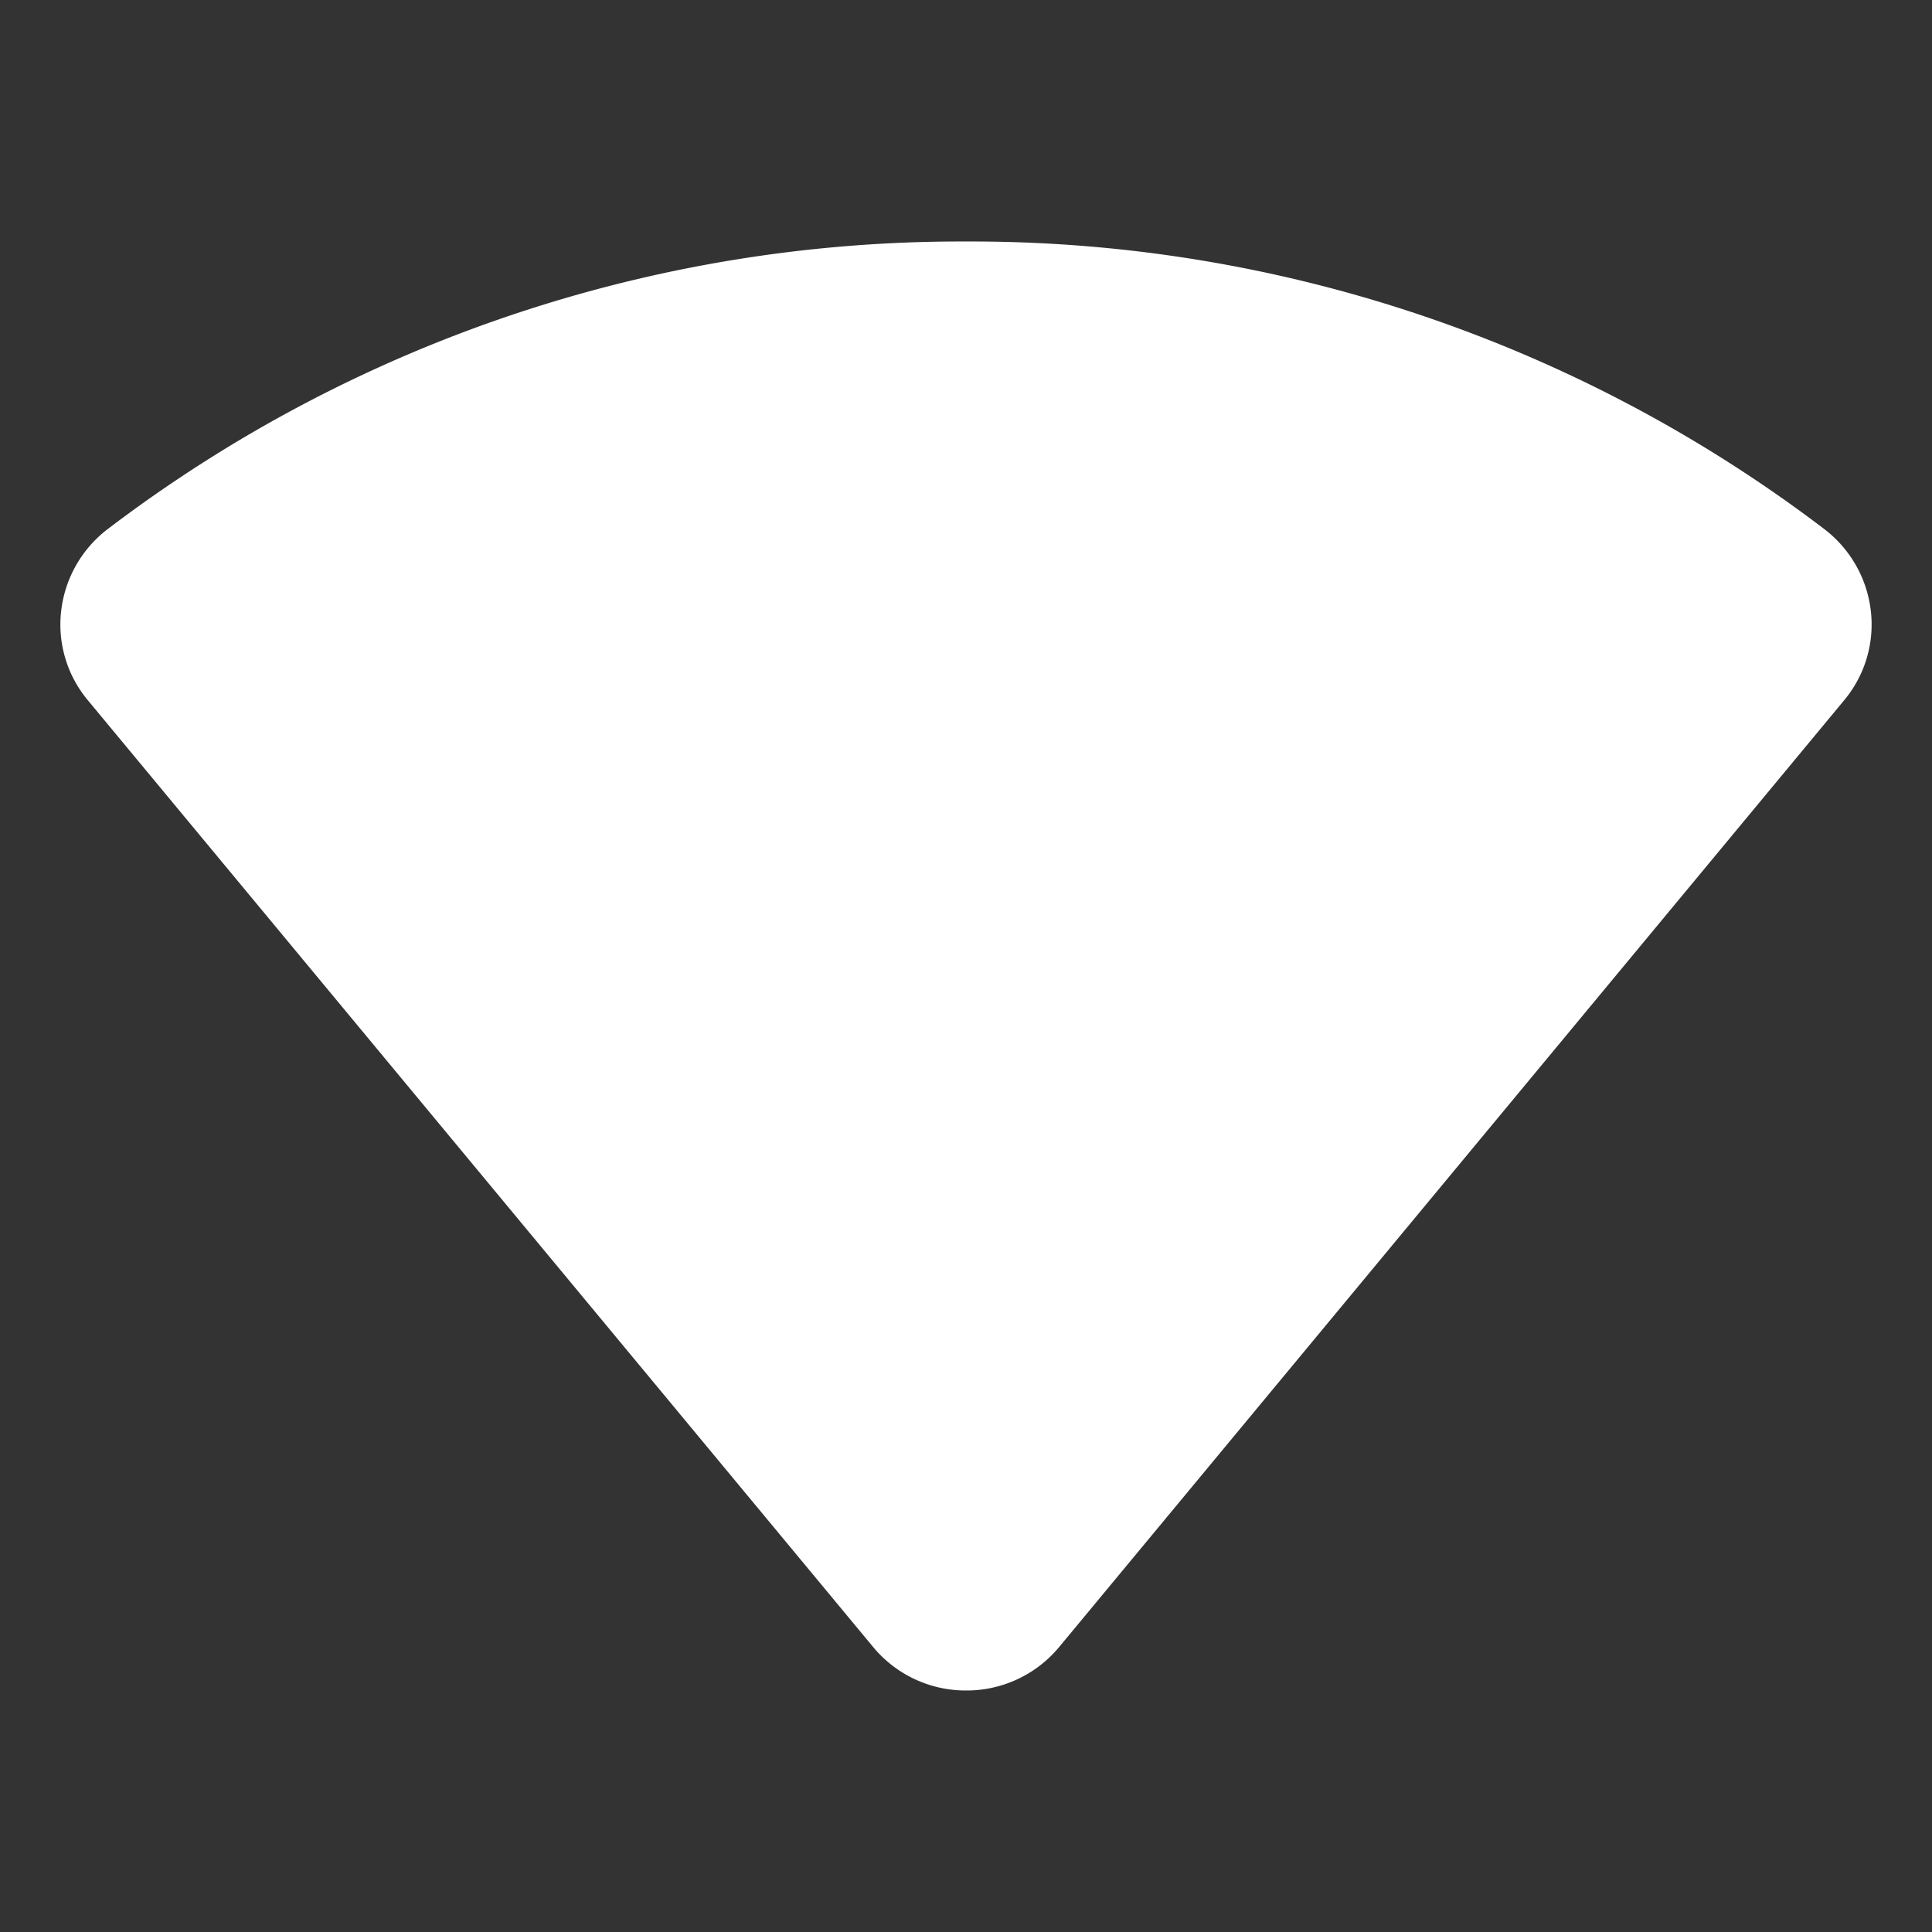 <svg xmlns="http://www.w3.org/2000/svg" width="32" height="32" fill="#ffffff" viewBox="0 0 256 256"><rect x="0" y="0" width="256" height="256" fill="#333333" stroke="none"/><path d="M244.35,92.8l-104,125.43A15.93,15.93,0,0,1,128,224h0a15.93,15.93,0,0,1-12.31-5.77L11.65,92.8A15.65,15.65,0,0,1,8.11,80.91,15.93,15.93,0,0,1,14.28,70.1,186.67,186.67,0,0,1,128,32,186.67,186.67,0,0,1,241.72,70.1a15.93,15.93,0,0,1,6.17,10.81A15.65,15.65,0,0,1,244.35,92.8Z"></path></svg>